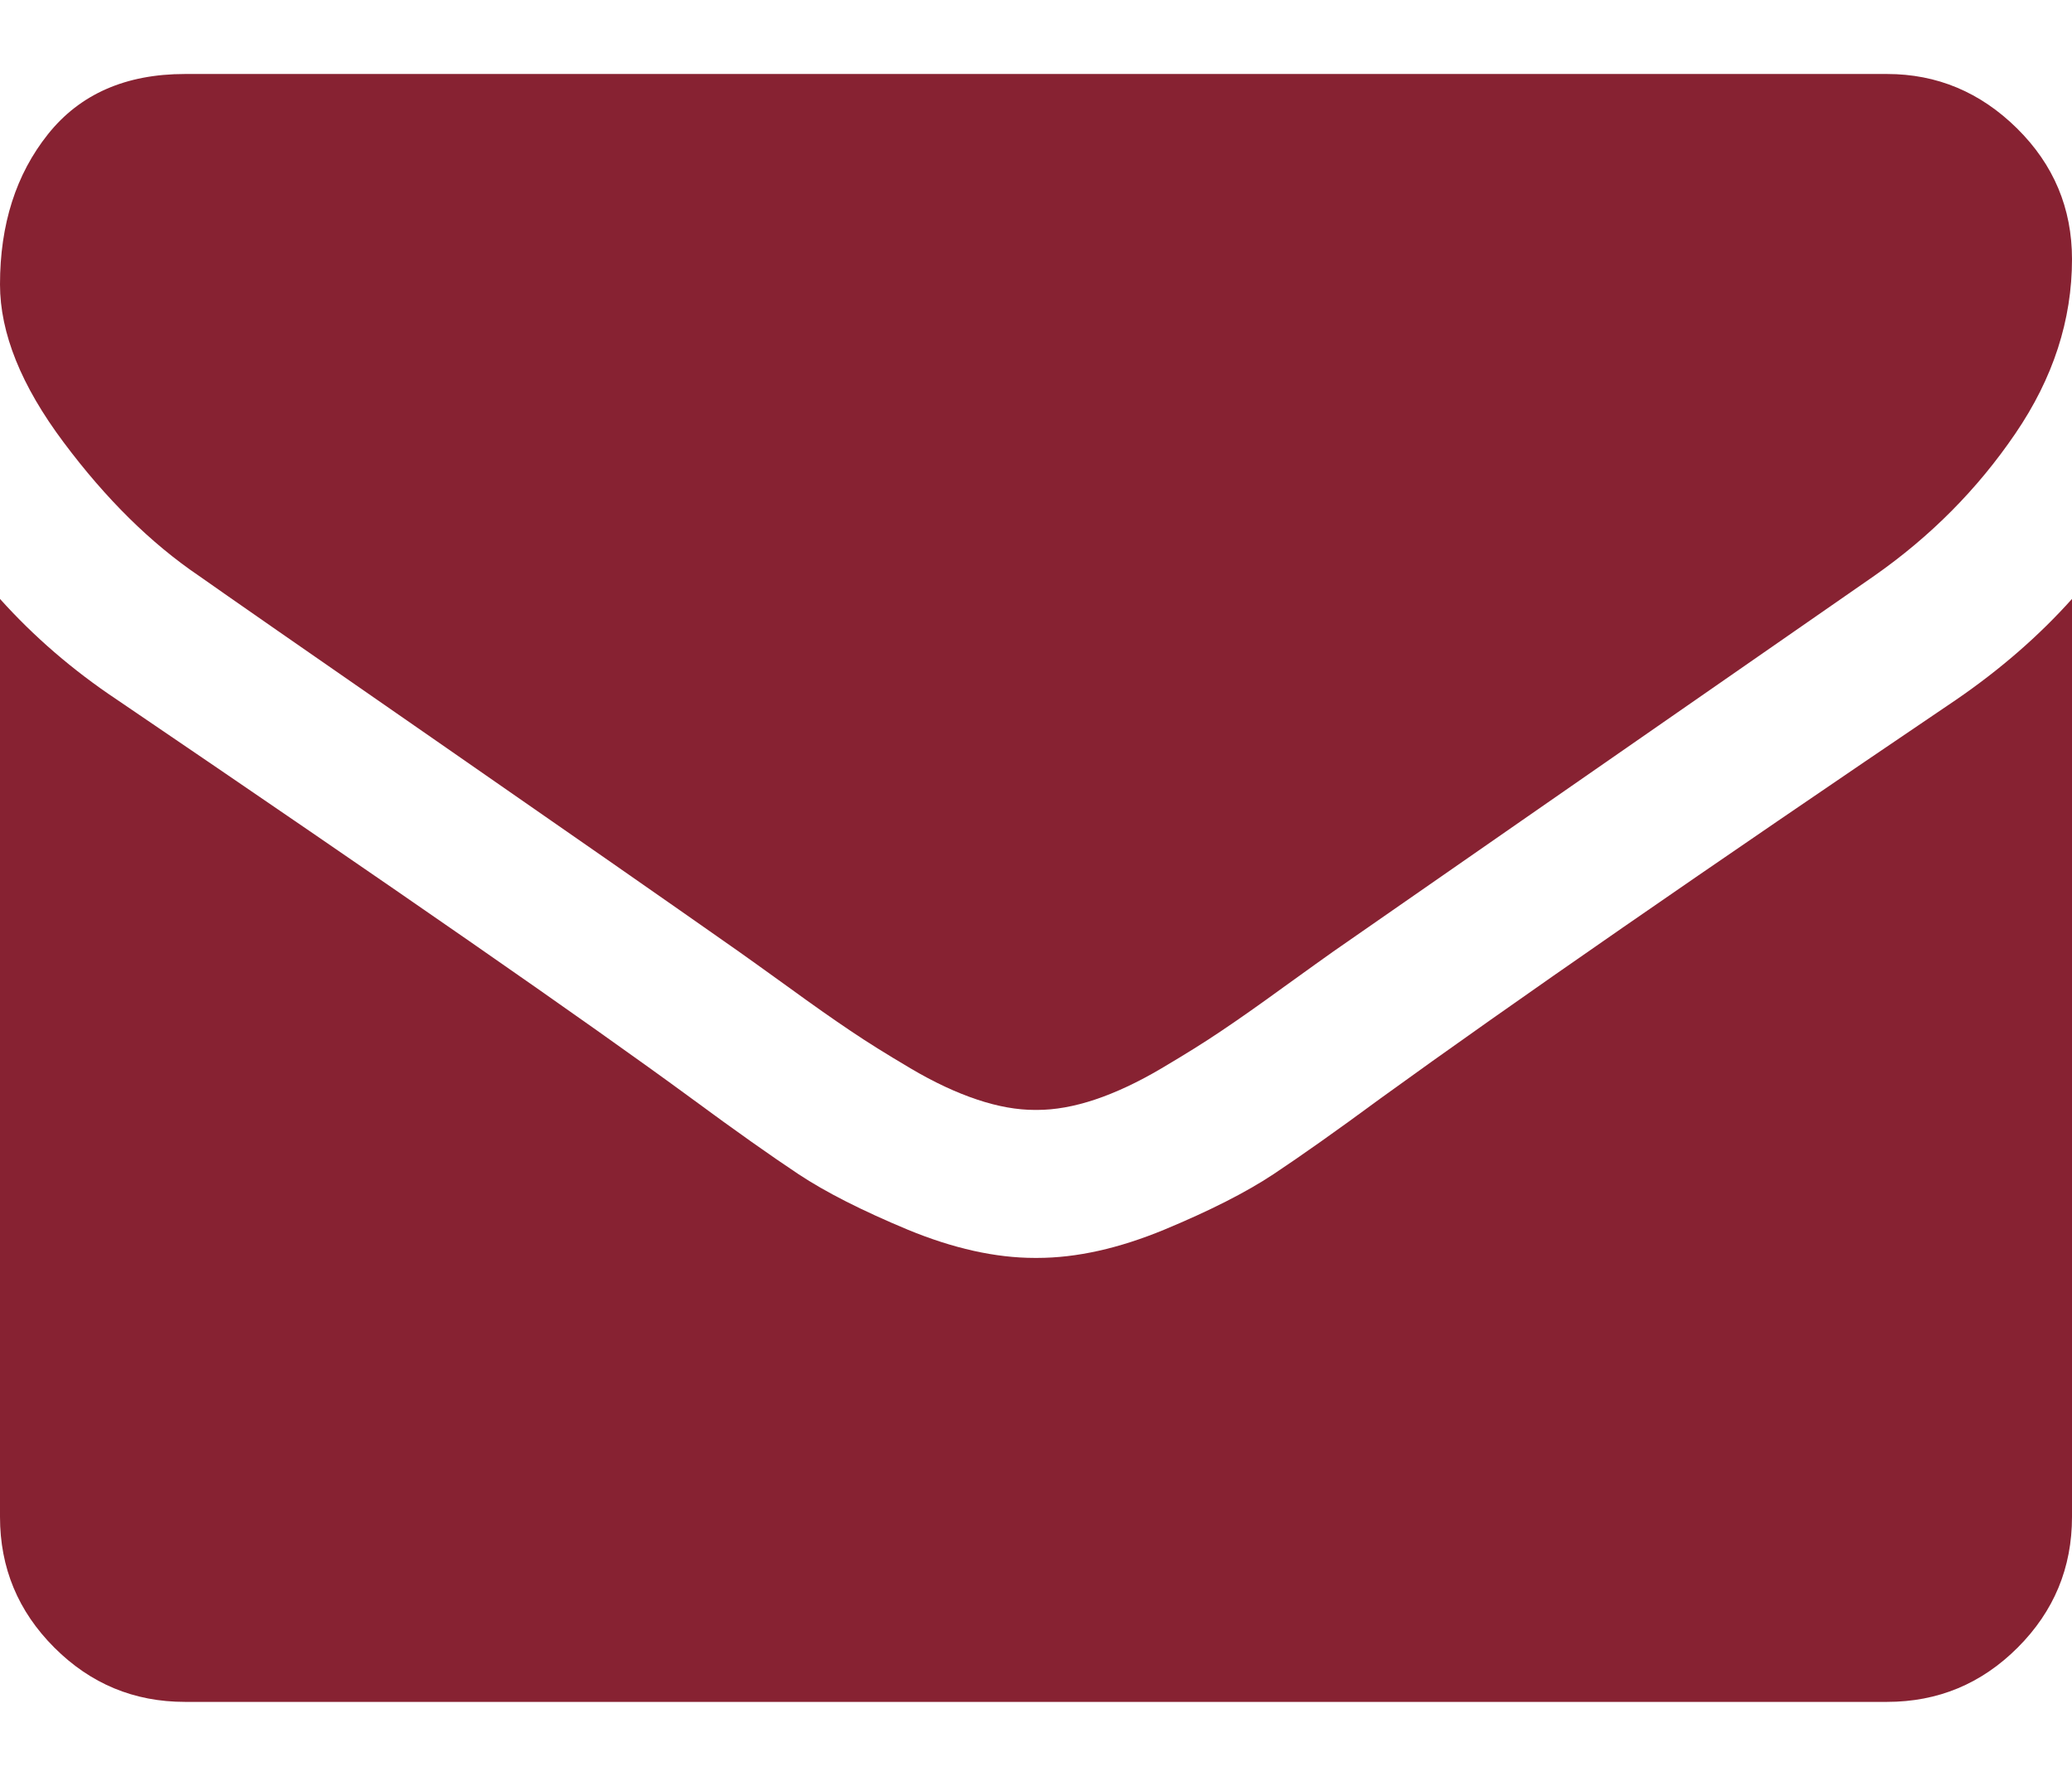 <svg width="14" height="12" viewBox="0 0 14 12" fill="none" xmlns="http://www.w3.org/2000/svg">
<path d="M1.344 3.891C1.521 4.016 2.055 4.387 2.945 5.004C3.836 5.622 4.518 6.097 4.992 6.43C5.044 6.467 5.155 6.546 5.324 6.668C5.493 6.791 5.634 6.89 5.746 6.965C5.858 7.041 5.993 7.125 6.152 7.219C6.311 7.313 6.461 7.383 6.602 7.43C6.742 7.477 6.872 7.5 6.992 7.5H7H7.008C7.128 7.5 7.258 7.477 7.399 7.43C7.539 7.383 7.689 7.313 7.848 7.219C8.007 7.125 8.142 7.041 8.254 6.965C8.366 6.89 8.507 6.791 8.676 6.668C8.845 6.546 8.956 6.467 9.008 6.43C9.487 6.097 10.706 5.25 12.664 3.891C13.044 3.625 13.362 3.305 13.617 2.93C13.873 2.555 14 2.162 14 1.751C14 1.407 13.876 1.112 13.629 0.868C13.381 0.623 13.088 0.5 12.75 0.5H1.25C0.849 0.5 0.54 0.636 0.324 0.907C0.108 1.178 0 1.516 0 1.922C0 2.25 0.143 2.606 0.43 2.989C0.716 3.372 1.021 3.672 1.344 3.891Z" fill="#872232"/>
<path d="M13.219 4.727C11.511 5.883 10.213 6.781 9.328 7.422C9.031 7.641 8.79 7.811 8.605 7.934C8.421 8.056 8.175 8.181 7.867 8.309C7.56 8.436 7.274 8.5 7.008 8.5H7H6.992C6.727 8.5 6.44 8.436 6.133 8.309C5.826 8.181 5.579 8.056 5.395 7.934C5.21 7.811 4.969 7.641 4.672 7.422C3.969 6.906 2.675 6.008 0.789 4.727C0.492 4.529 0.229 4.302 0 4.047V10.25C0 10.594 0.122 10.888 0.367 11.133C0.612 11.378 0.906 11.5 1.25 11.5H12.75C13.094 11.5 13.388 11.378 13.633 11.133C13.878 10.888 14 10.594 14 10.25V4.047C13.776 4.297 13.516 4.523 13.219 4.727Z" fill="#872232"/>
</svg>
